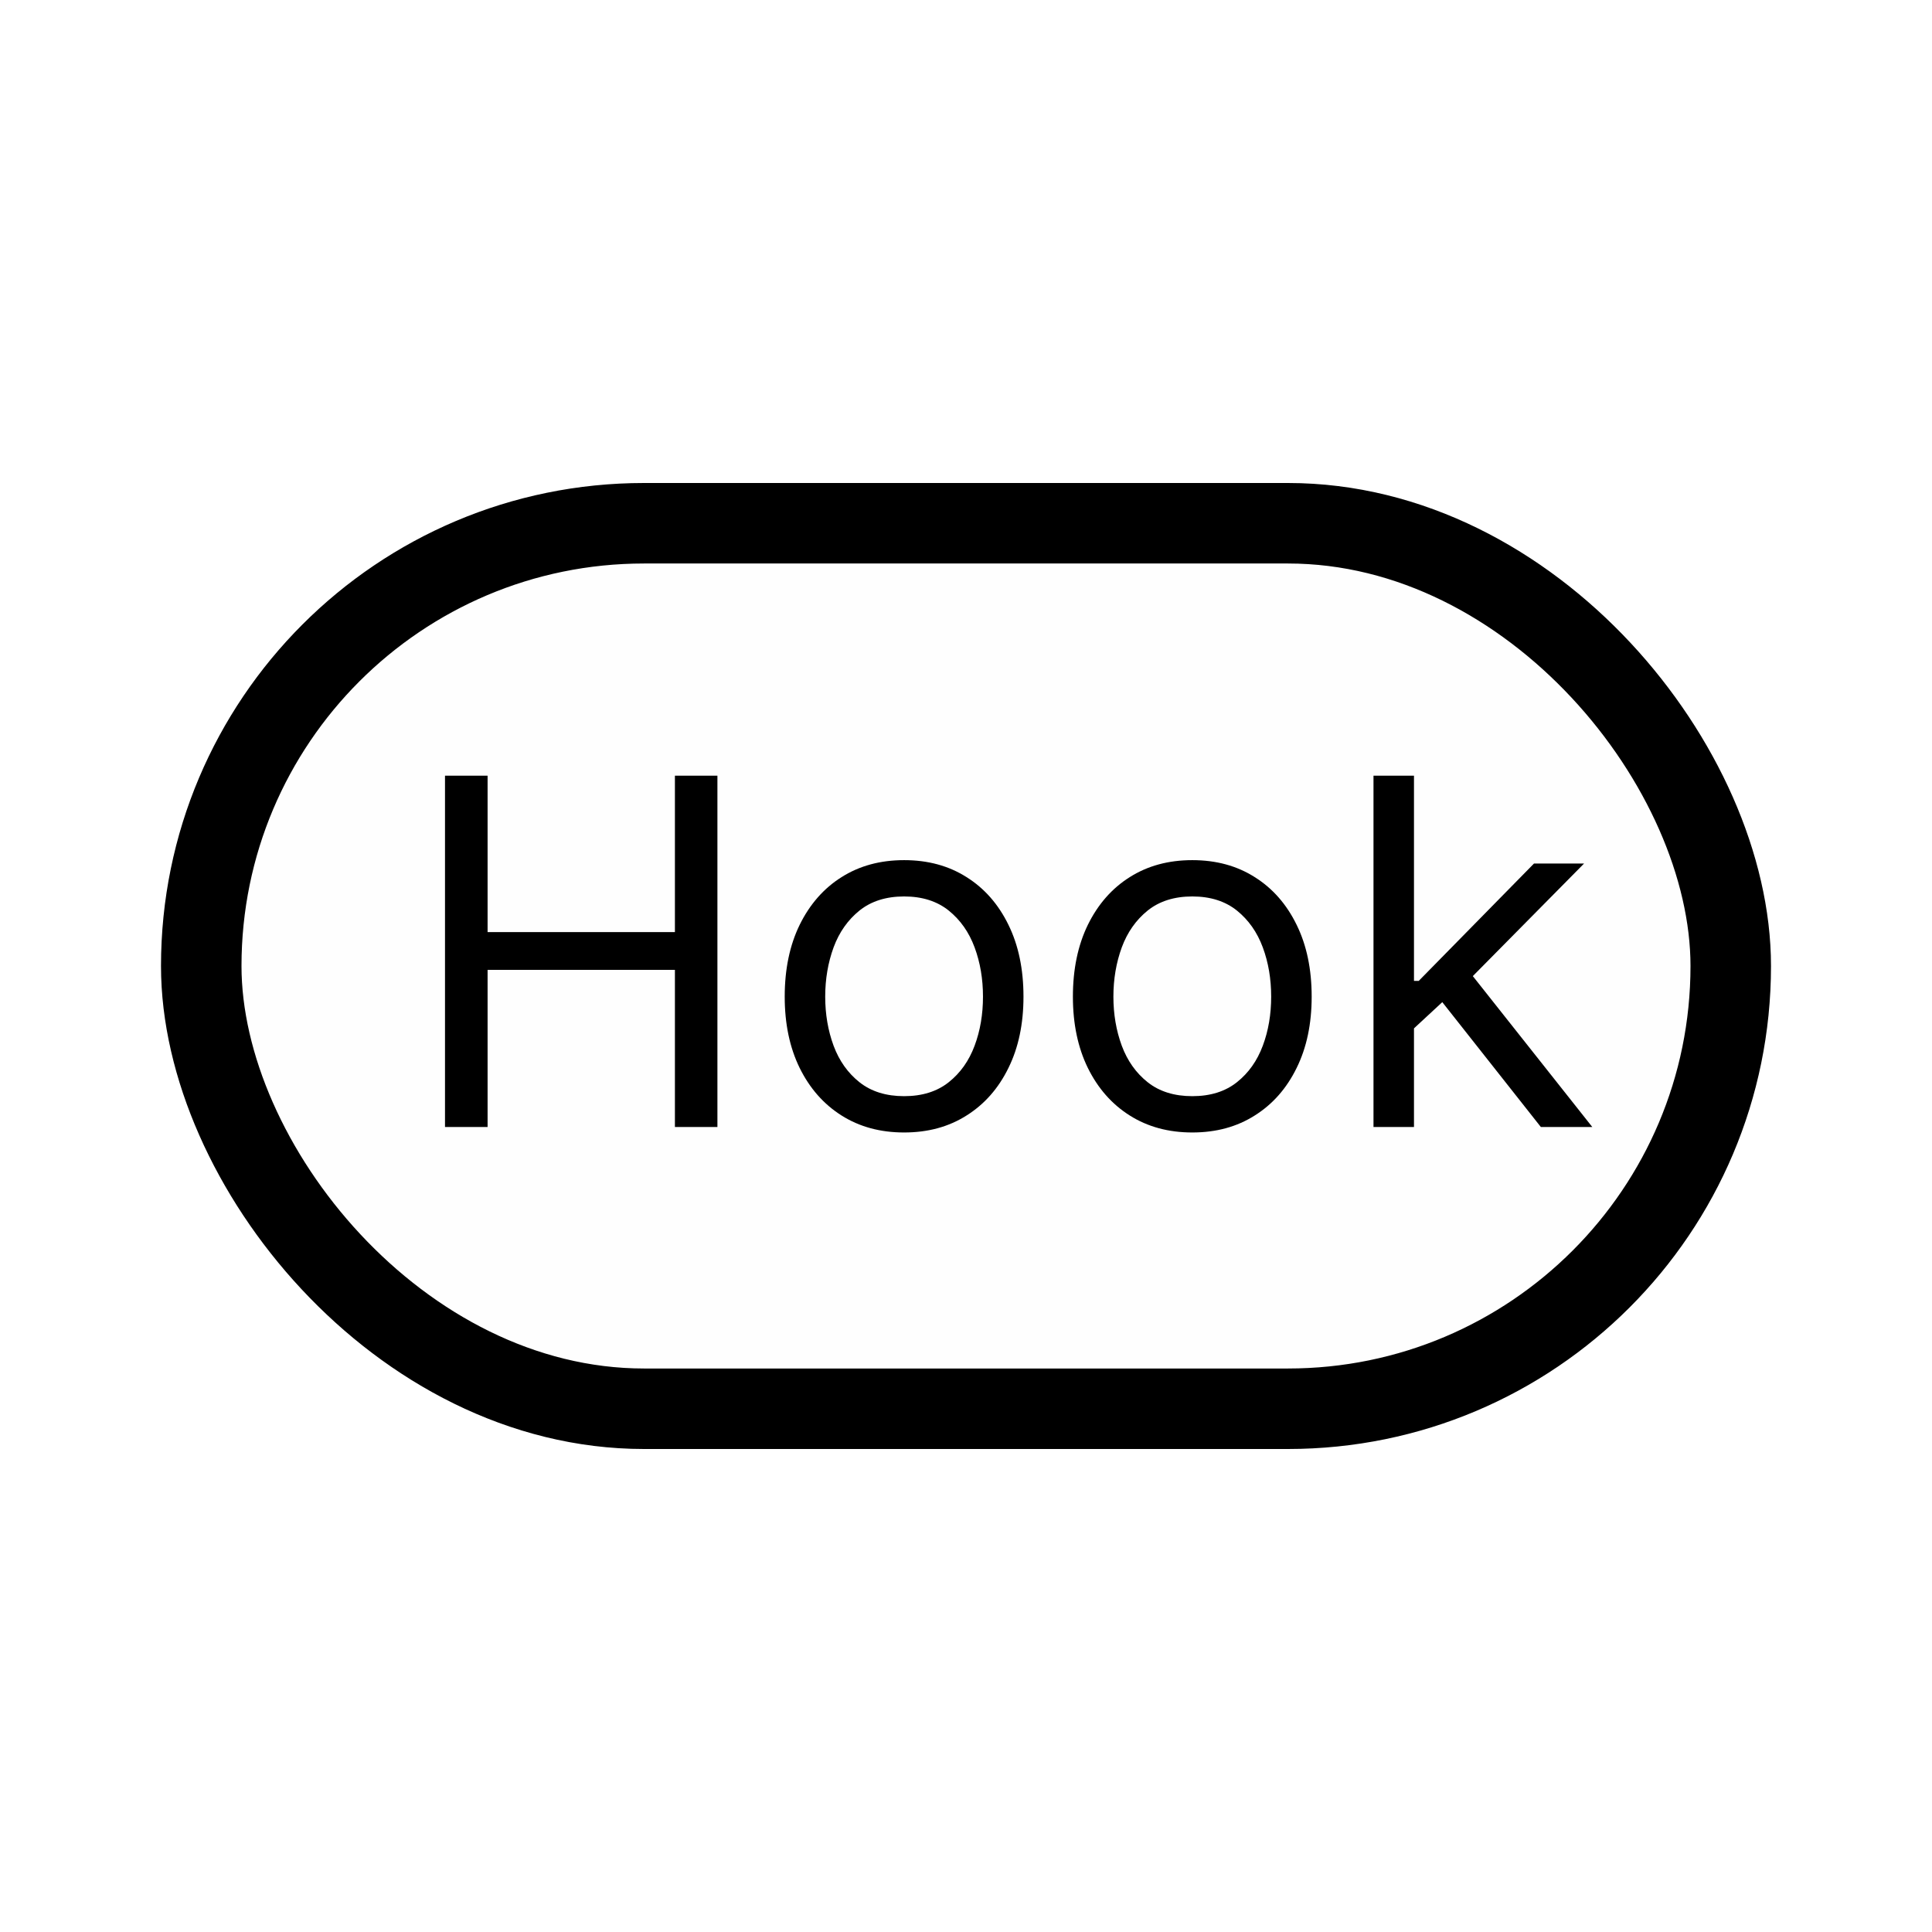 <svg width="24" height="24" viewBox="0 0 24 24" fill="none" xmlns="http://www.w3.org/2000/svg">
<rect width="24" height="24" fill="white"/>
<rect x="2.5" y="6.5" width="19" height="11" rx="5.5" fill="#D9D9D9" fill-opacity="0.03" stroke="black"/>
<path d="M5.528 14V9.636H6.057V11.579H8.384V9.636H8.912V14H8.384V12.048H6.057V14H5.528ZM11.231 14.068C10.936 14.068 10.677 13.998 10.454 13.857C10.232 13.717 10.059 13.52 9.934 13.267C9.81 13.014 9.748 12.719 9.748 12.381C9.748 12.04 9.81 11.742 9.934 11.488C10.059 11.234 10.232 11.036 10.454 10.896C10.677 10.755 10.936 10.685 11.231 10.685C11.527 10.685 11.785 10.755 12.007 10.896C12.23 11.036 12.403 11.234 12.527 11.488C12.652 11.742 12.714 12.04 12.714 12.381C12.714 12.719 12.652 13.014 12.527 13.267C12.403 13.52 12.23 13.717 12.007 13.857C11.785 13.998 11.527 14.068 11.231 14.068ZM11.231 13.617C11.456 13.617 11.64 13.559 11.785 13.444C11.93 13.329 12.037 13.178 12.107 12.99C12.177 12.803 12.211 12.599 12.211 12.381C12.211 12.162 12.177 11.958 12.107 11.769C12.037 11.58 11.93 11.428 11.785 11.311C11.64 11.195 11.456 11.136 11.231 11.136C11.007 11.136 10.822 11.195 10.677 11.311C10.532 11.428 10.425 11.58 10.355 11.769C10.286 11.958 10.251 12.162 10.251 12.381C10.251 12.599 10.286 12.803 10.355 12.99C10.425 13.178 10.532 13.329 10.677 13.444C10.822 13.559 11.007 13.617 11.231 13.617ZM14.811 14.068C14.516 14.068 14.257 13.998 14.034 13.857C13.812 13.717 13.639 13.52 13.514 13.267C13.39 13.014 13.328 12.719 13.328 12.381C13.328 12.04 13.39 11.742 13.514 11.488C13.639 11.234 13.812 11.036 14.034 10.896C14.257 10.755 14.516 10.685 14.811 10.685C15.107 10.685 15.365 10.755 15.587 10.896C15.81 11.036 15.983 11.234 16.107 11.488C16.232 11.742 16.294 12.04 16.294 12.381C16.294 12.719 16.232 13.014 16.107 13.267C15.983 13.52 15.81 13.717 15.587 13.857C15.365 13.998 15.107 14.068 14.811 14.068ZM14.811 13.617C15.036 13.617 15.22 13.559 15.365 13.444C15.51 13.329 15.617 13.178 15.687 12.99C15.757 12.803 15.791 12.599 15.791 12.381C15.791 12.162 15.757 11.958 15.687 11.769C15.617 11.58 15.51 11.428 15.365 11.311C15.22 11.195 15.036 11.136 14.811 11.136C14.587 11.136 14.402 11.195 14.257 11.311C14.112 11.428 14.005 11.58 13.935 11.769C13.866 11.958 13.831 12.162 13.831 12.381C13.831 12.599 13.866 12.803 13.935 12.99C14.005 13.178 14.112 13.329 14.257 13.444C14.402 13.559 14.587 13.617 14.811 13.617ZM17.53 12.807L17.522 12.185H17.624L19.056 10.727H19.678L18.153 12.27H18.11L17.53 12.807ZM17.062 14V9.636H17.565V14H17.062ZM19.141 14L17.863 12.381L18.221 12.031L19.78 14H19.141Z" fill="black"/>
</svg>
